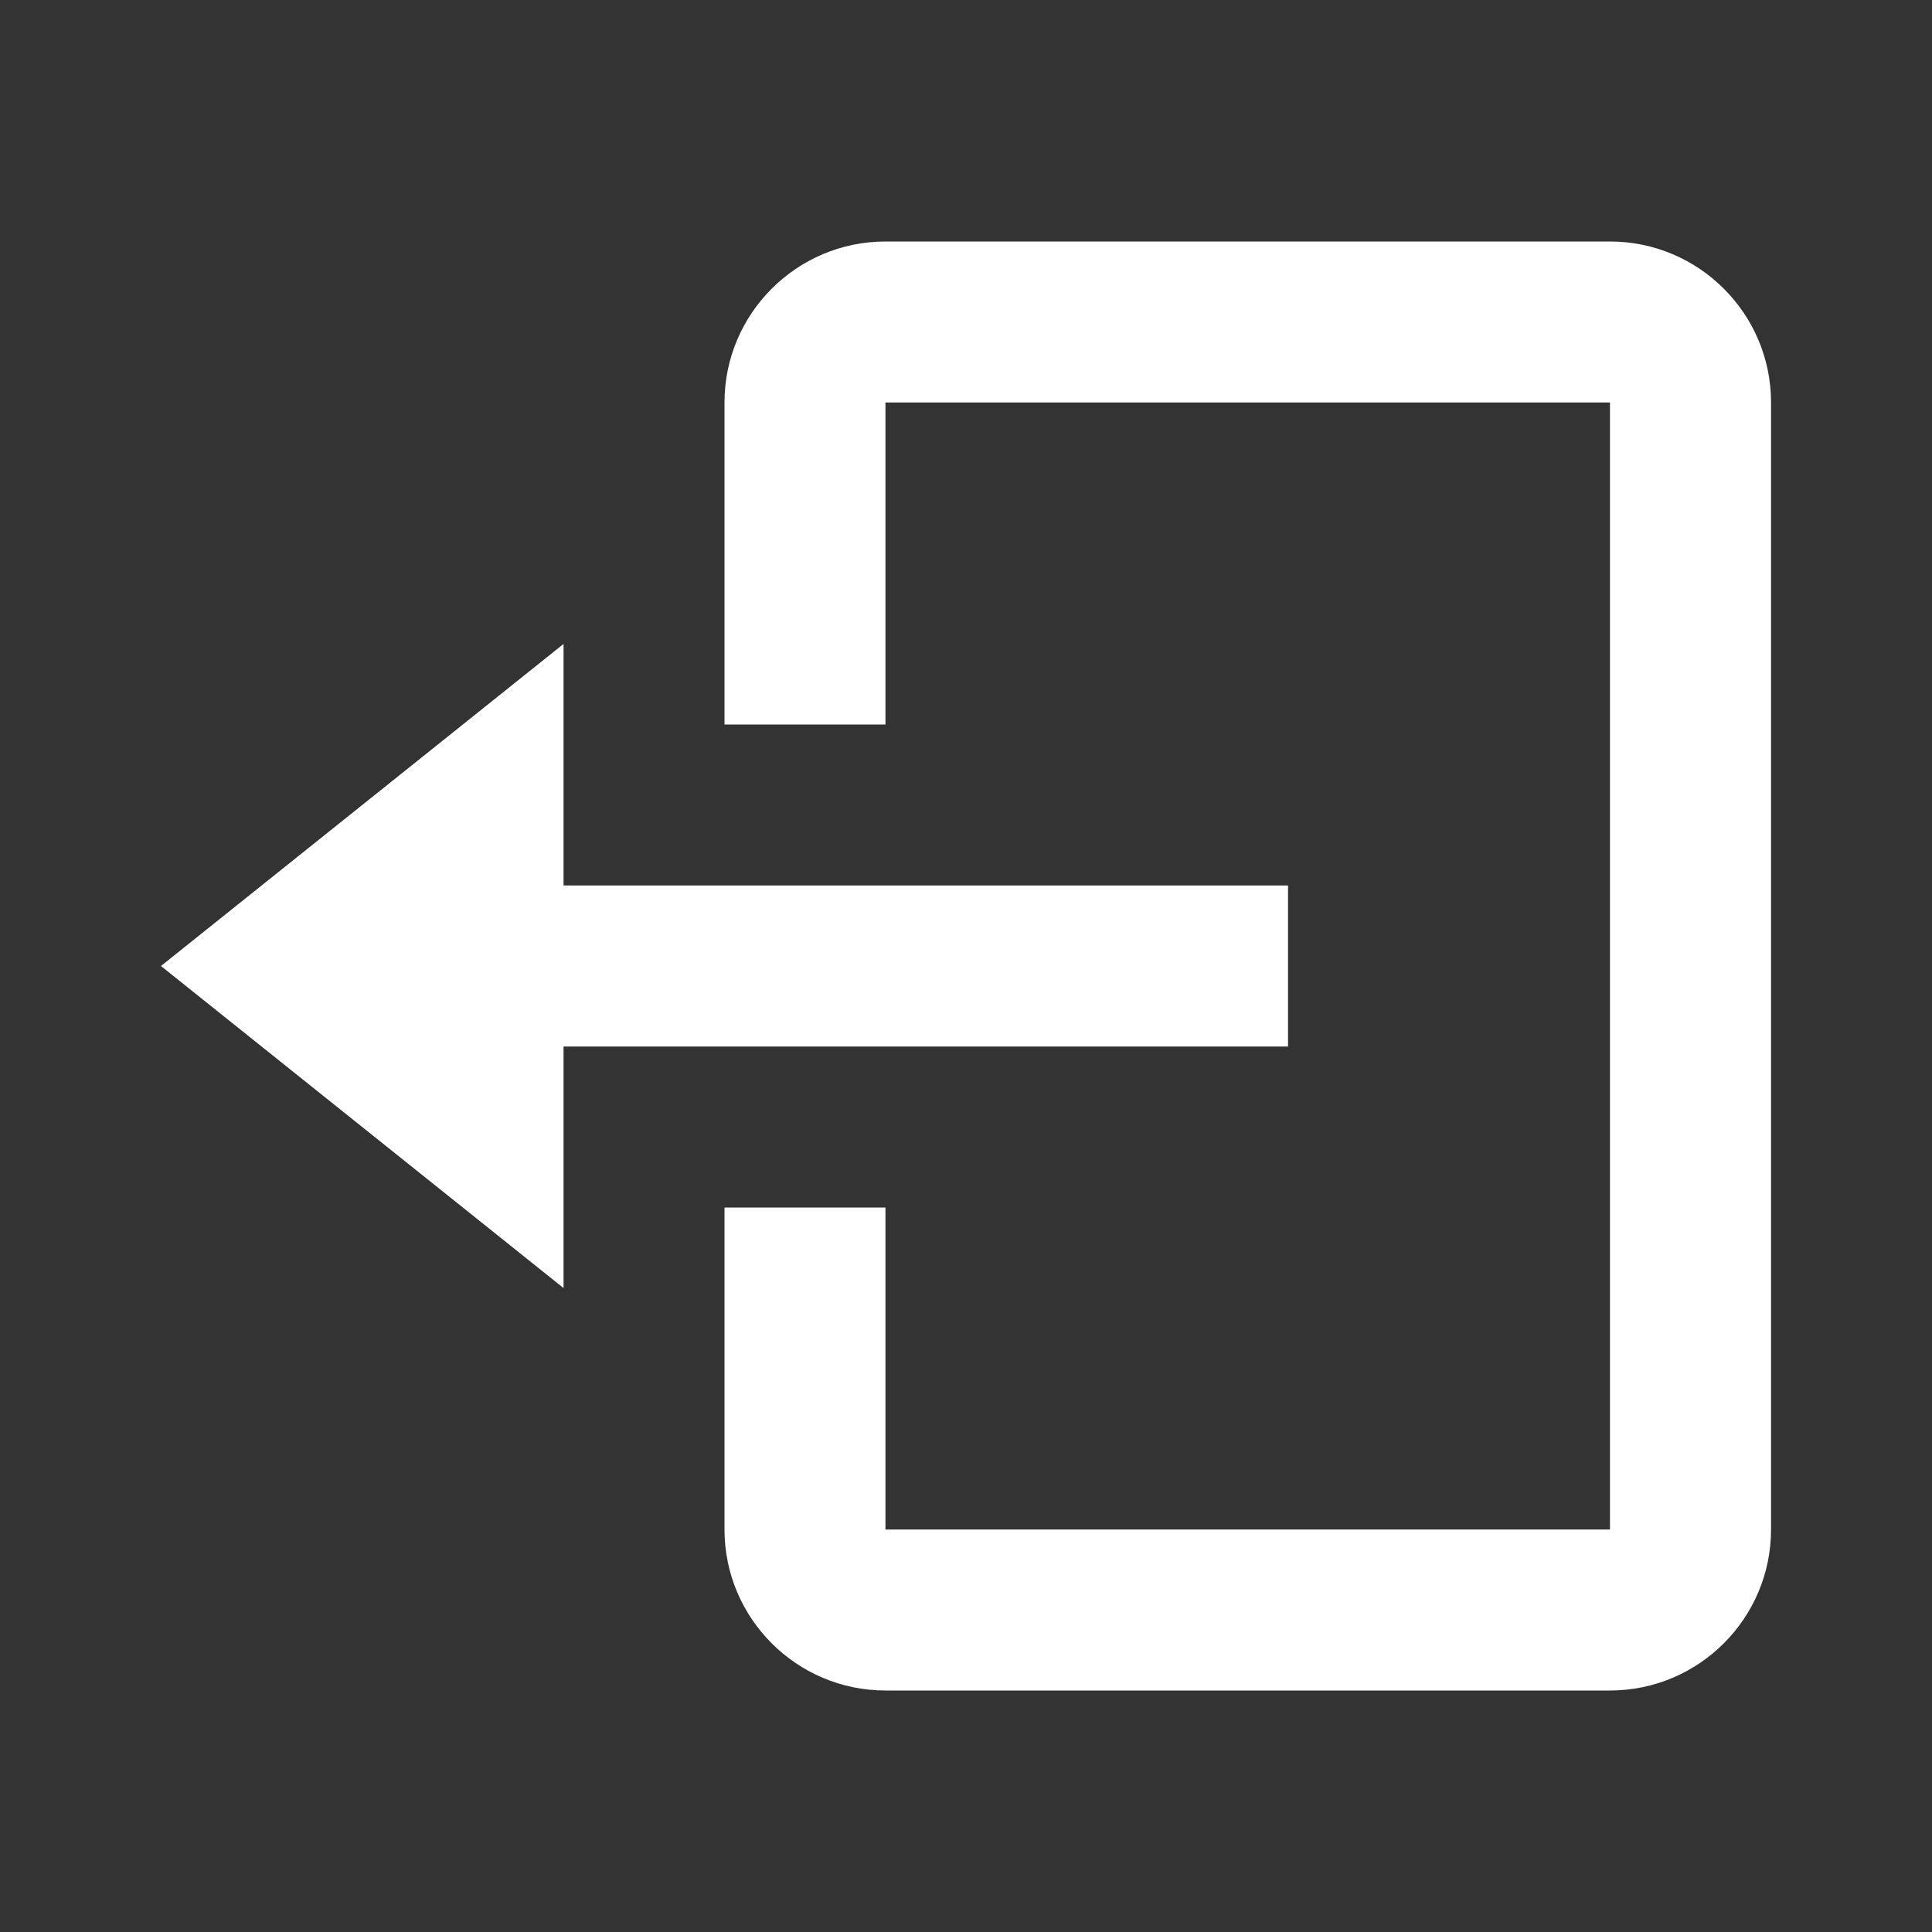 <svg width="16" height="16" viewBox="0 0 16 16" fill="none" xmlns="http://www.w3.org/2000/svg">
<rect x="0" y="0" width="16" height="16" fill="#333333" stroke="none"/>
<path d="M10.667 8.667V7.333H4.667V5.333L1.333 8L4.667 10.667V8.667H10.667Z" fill="white"/>
<path d="M13.333 2H7.333C6.598 2 6 2.598 6 3.333V6H7.333V3.333H13.333V12.667H7.333V10H6V12.667C6 13.402 6.598 14 7.333 14H13.333C14.069 14 14.667 13.402 14.667 12.667V3.333C14.667 2.598 14.069 2 13.333 2Z" fill="white"/>
</svg>
